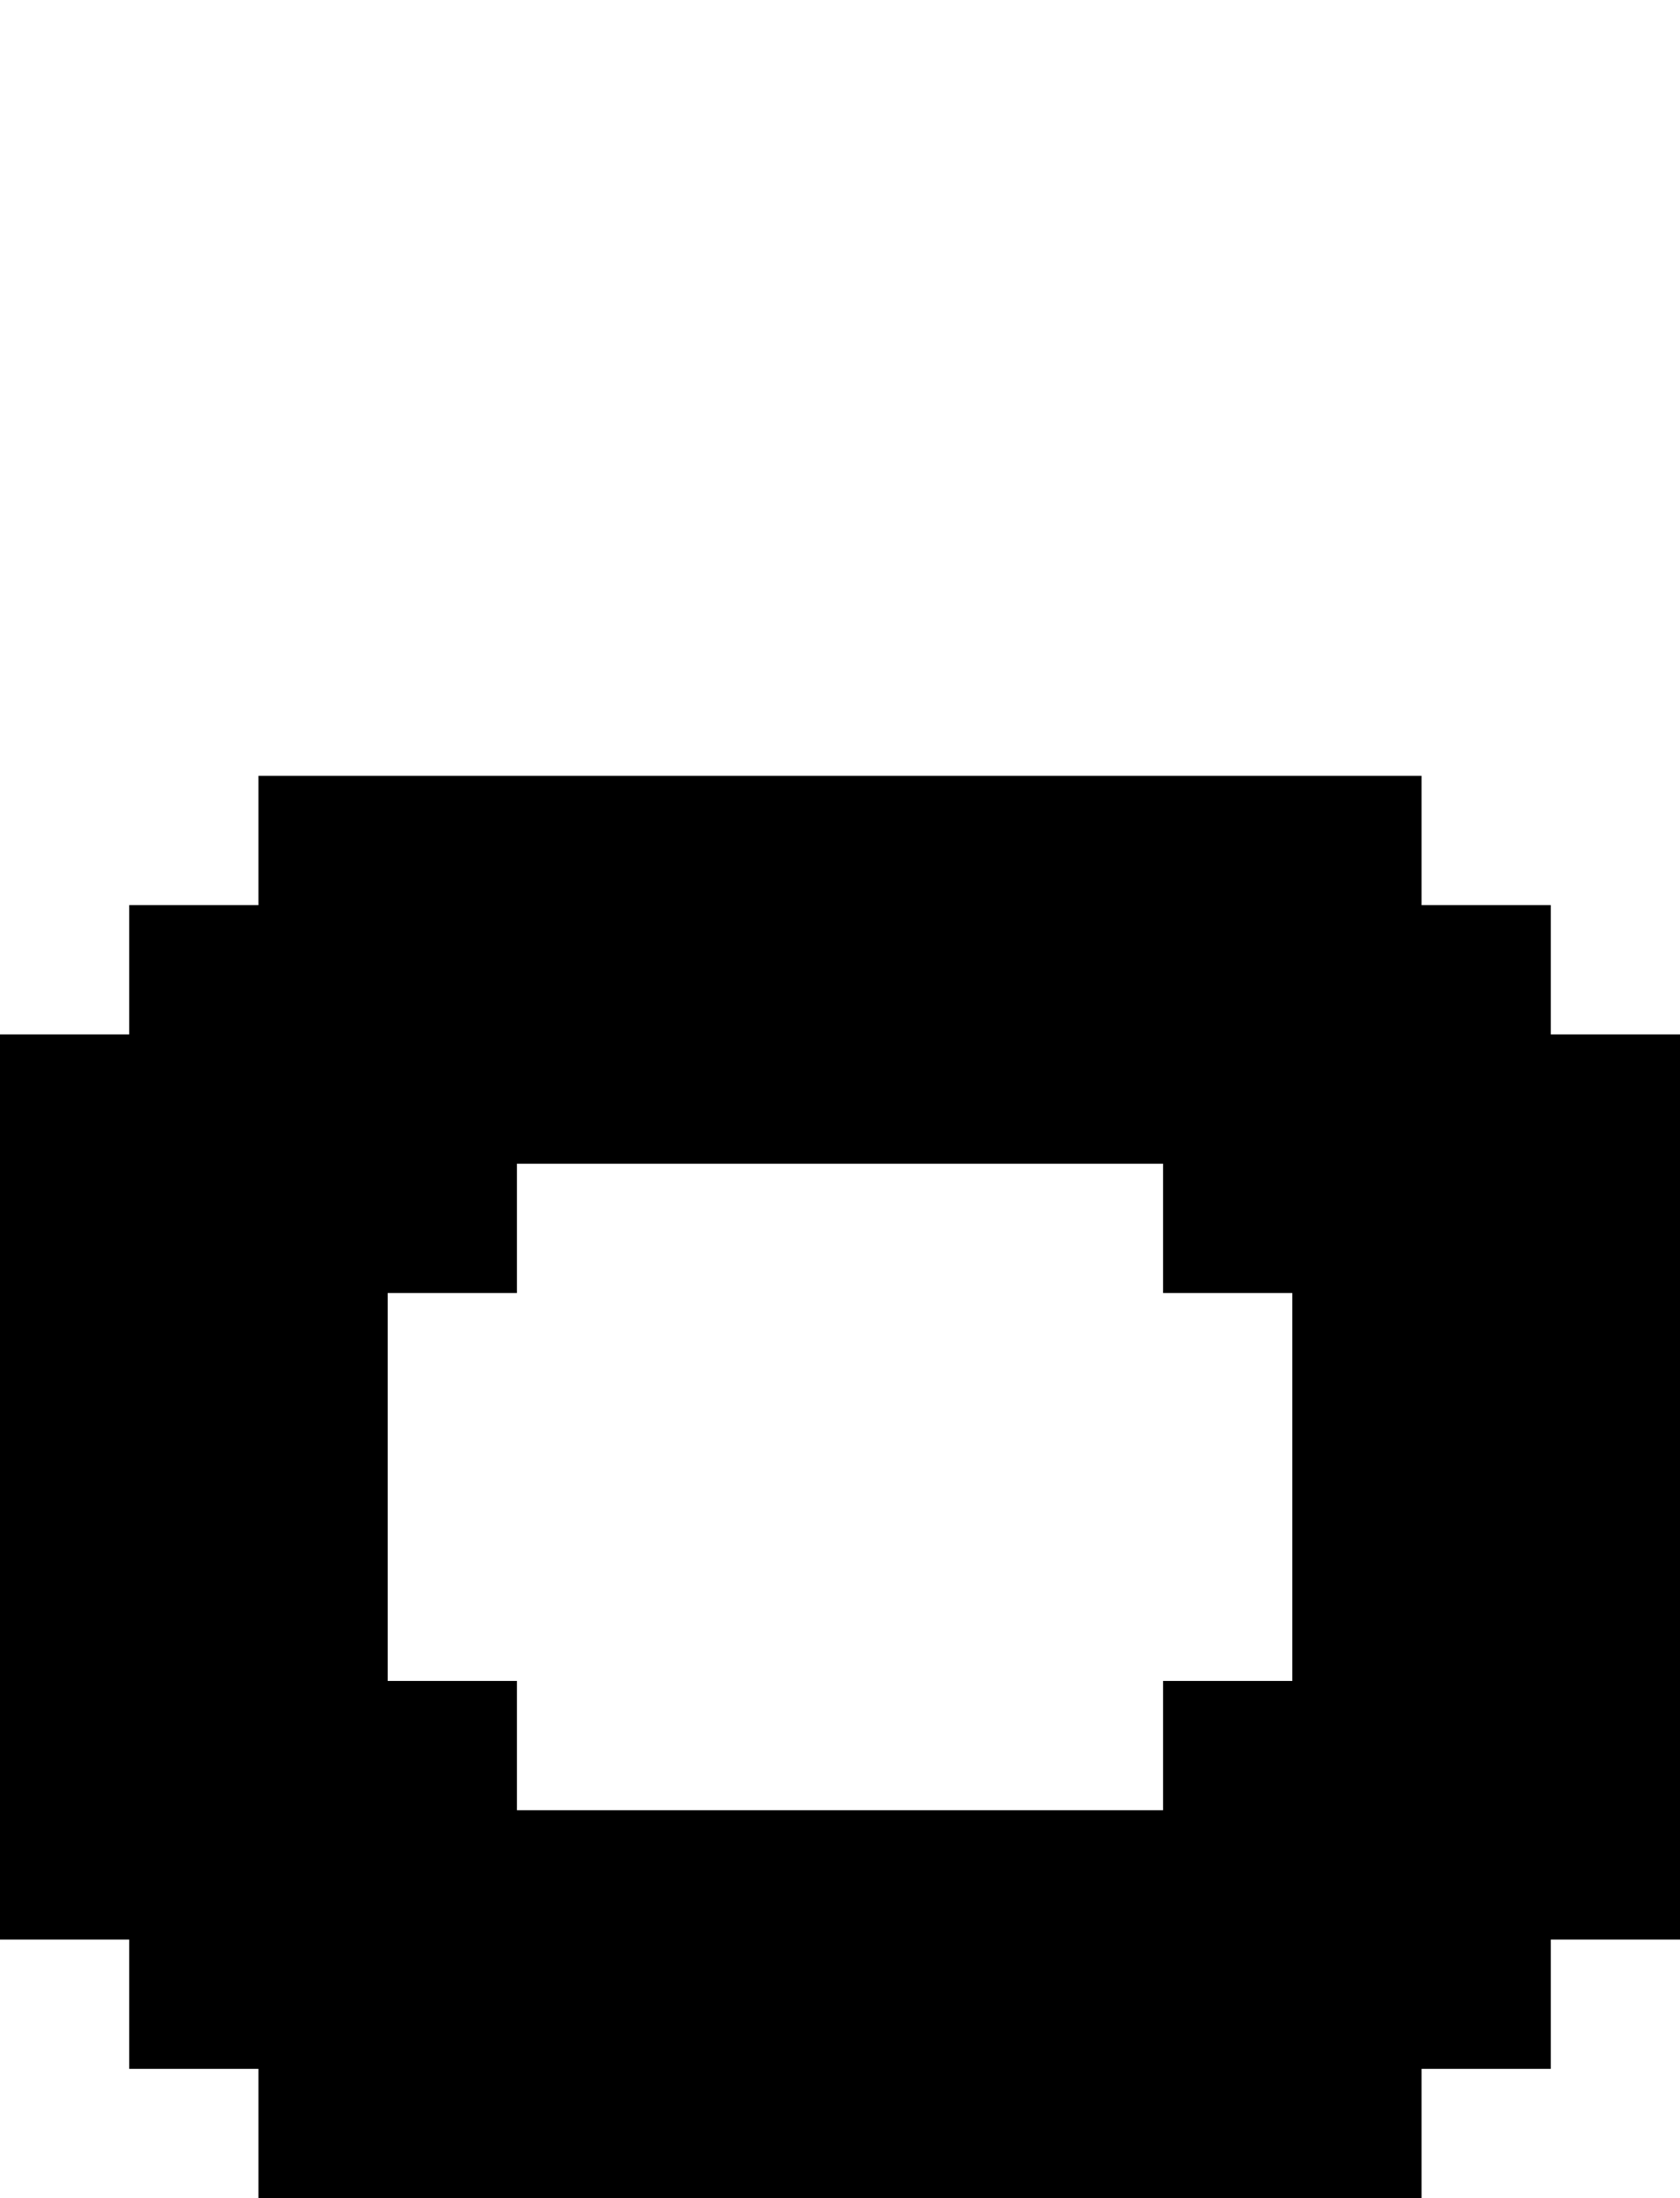 <?xml version="1.0" encoding="UTF-8" standalone="no"?>
<svg
   width="130"
   height="170"
   viewBox="0 0 130 170"
   version="1.1"
   id="svg204"
   xmlns="http://www.w3.org/2000/svg"
   xmlns:svg="http://www.w3.org/2000/svg">
  <defs
     id="defs2" />
  <path
     id="rect4"
     d="M 20 60 L 20 70 L 10 70 L 10 80 L 0 80 L 0 90 L 0 100 L 0 110 L 0 120 L 0 130 L 0 140 L 0 150 L 10 150 L 10 160 L 20 160 L 20 170 L 30 170 L 40 170 L 50 170 L 60 170 L 70 170 L 80 170 L 90 170 L 100 170 L 110 170 L 110 160 L 120 160 L 120 150 L 130 150 L 130 140 L 130 130 L 130 120 L 130 110 L 130 100 L 130 90 L 130 80 L 120 80 L 120 70 L 110 70 L 110 60 L 100 60 L 90 60 L 80 60 L 70 60 L 60 60 L 50 60 L 40 60 L 30 60 L 20 60 z M 40 90 L 50 90 L 60 90 L 70 90 L 80 90 L 90 90 L 90 100 L 100 100 L 100 110 L 100 120 L 100 130 L 90 130 L 90 140 L 80 140 L 70 140 L 60 140 L 50 140 L 40 140 L 40 130 L 30 130 L 30 120 L 30 110 L 30 100 L 40 100 L 40 90 z " />
</svg>
